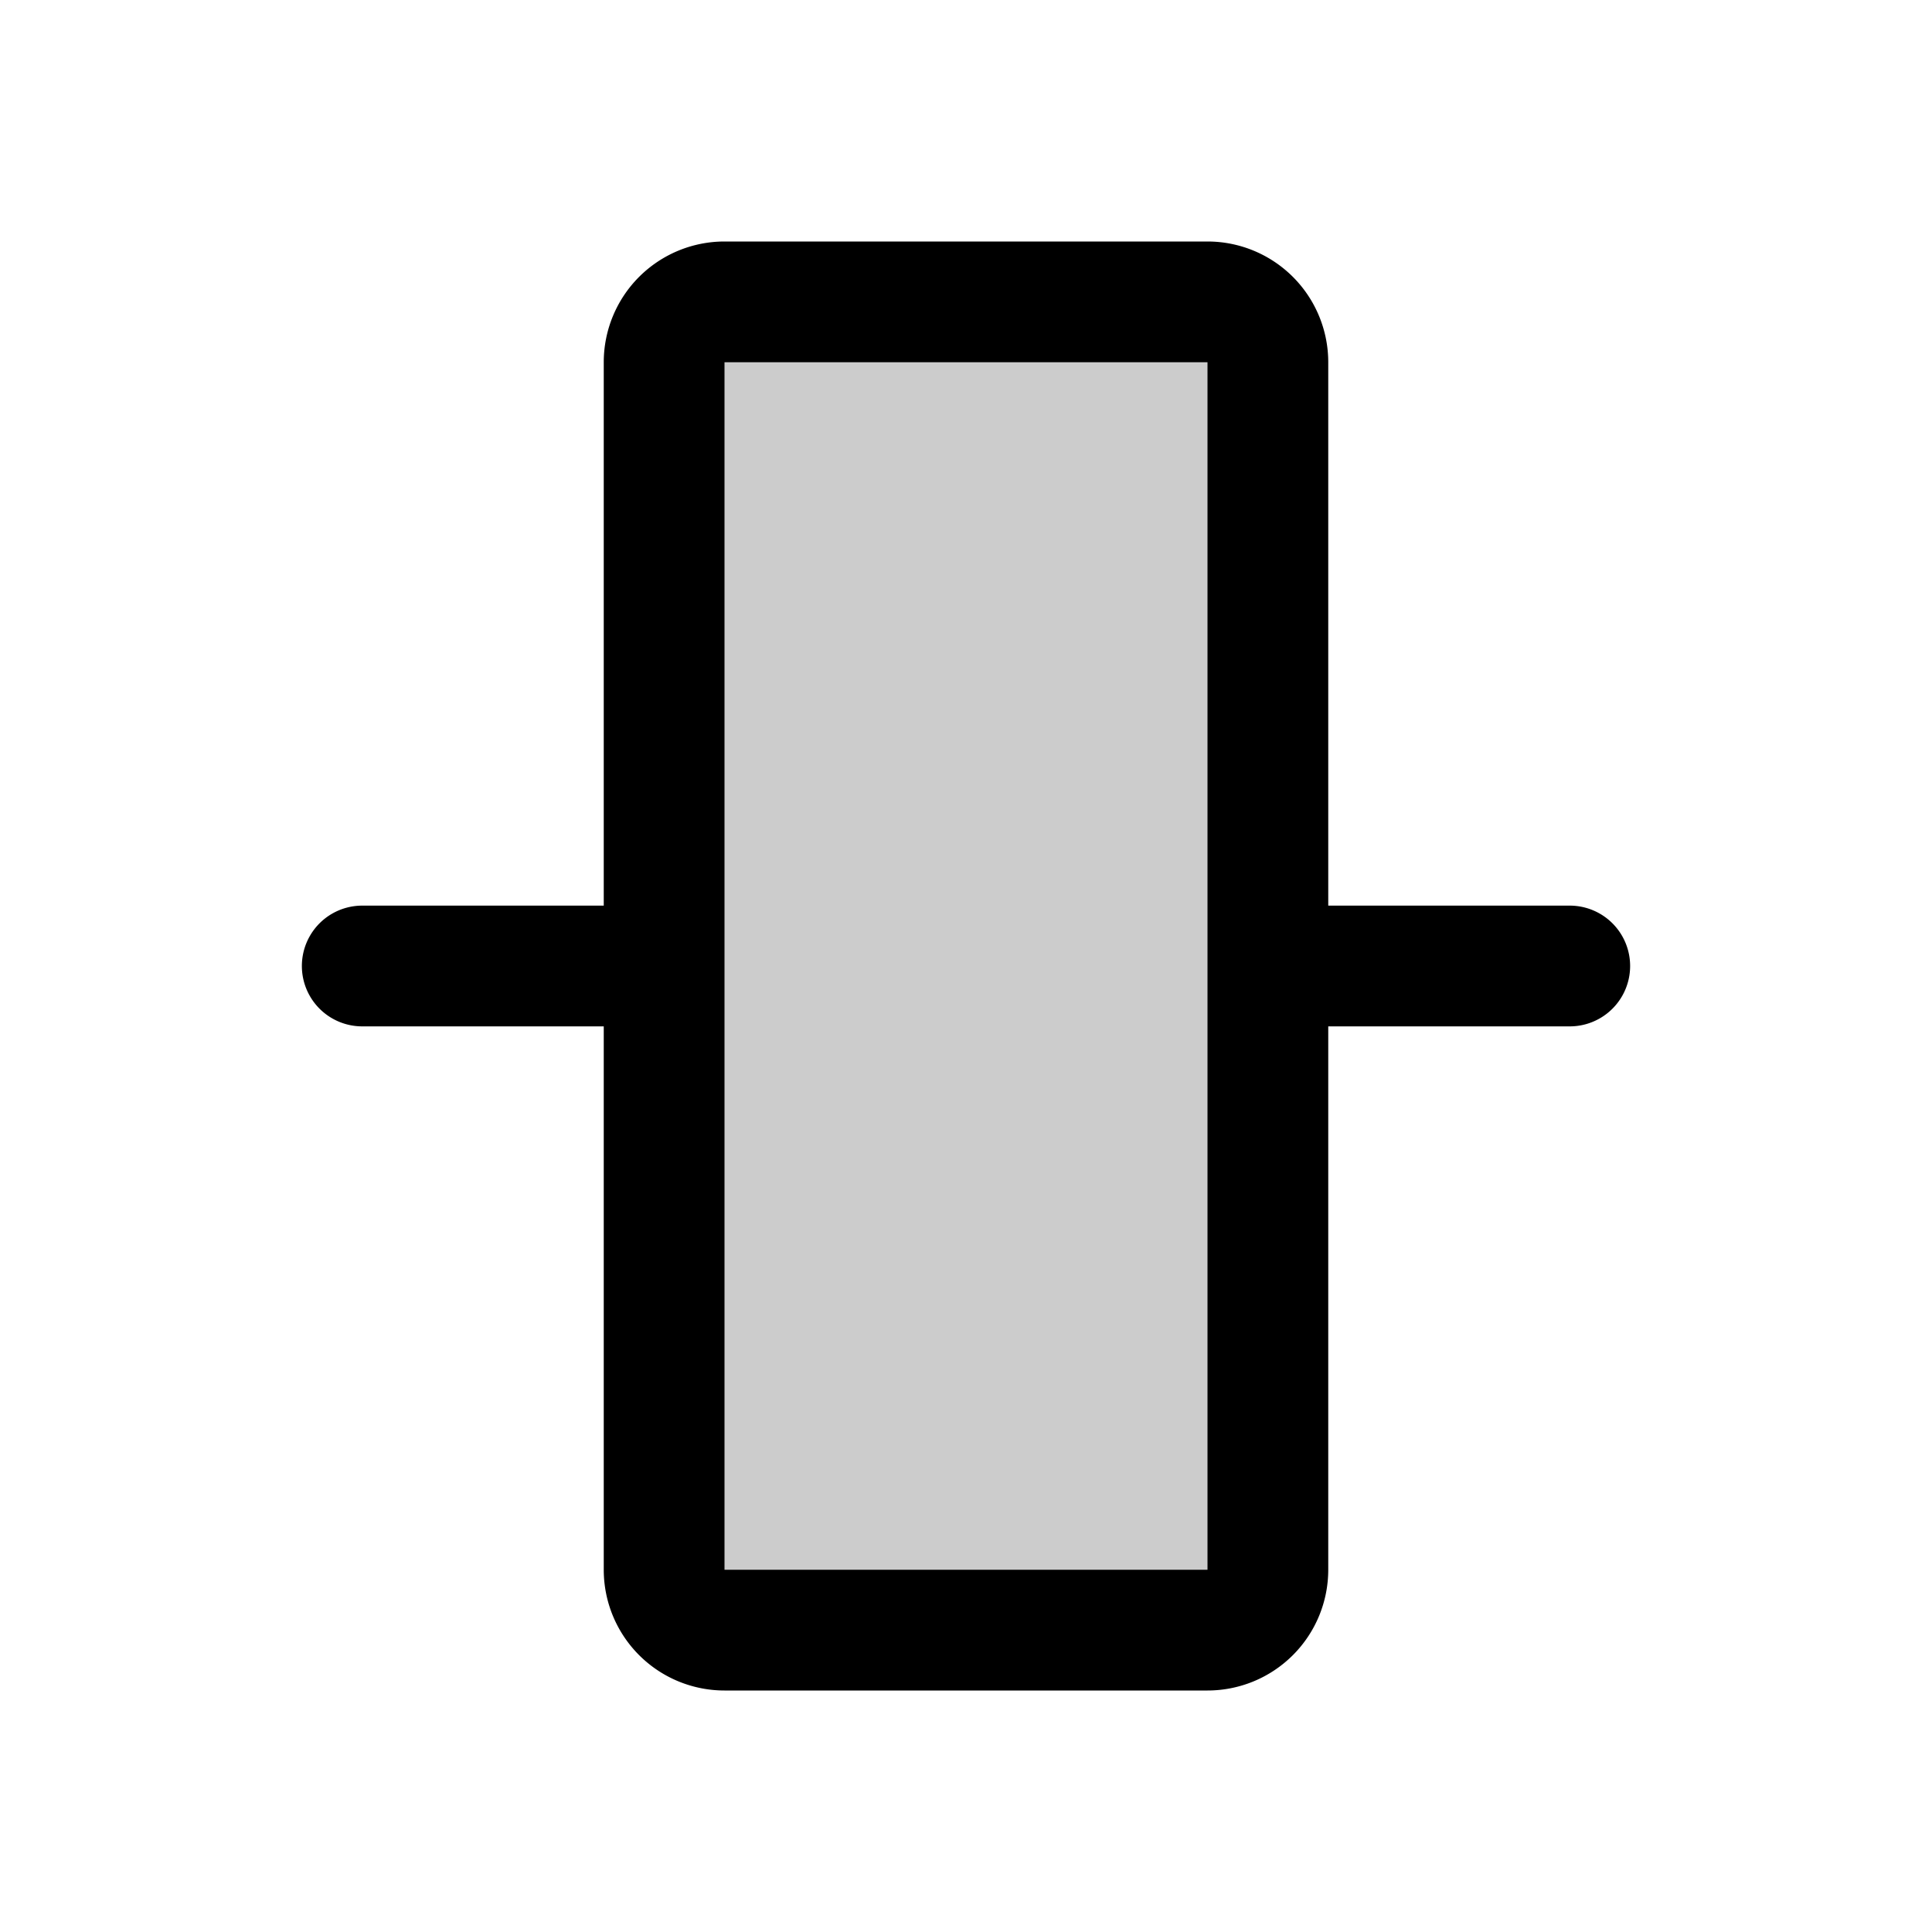 <svg xmlns="http://www.w3.org/2000/svg" xmlns:xlink="http://www.w3.org/1999/xlink" aria-hidden="true" role="img" class="iconify iconify--ph" width="1em" height="1em" preserveAspectRatio="xMidYMid meet" viewBox="0 0 256 256" data-icon="ph:align-center-vertical-simple-duotone"><path fill="currentColor" d="M168 48v160a8 8 0 0 1-8 8H96a8 8 0 0 1-8-8V48a8 8 0 0 1 8-8h64a8 8 0 0 1 8 8Z" opacity=".2"></path><path fill="currentColor" d="M208 120h-32V48a16 16 0 0 0-16-16H96a16 16 0 0 0-16 16v72H48a8 8 0 0 0 0 16h32v72a16 16 0 0 0 16 16h64a16 16 0 0 0 16-16v-72h32a8 8 0 0 0 0-16Zm-48 88H96V48h64Z"></path></svg>
